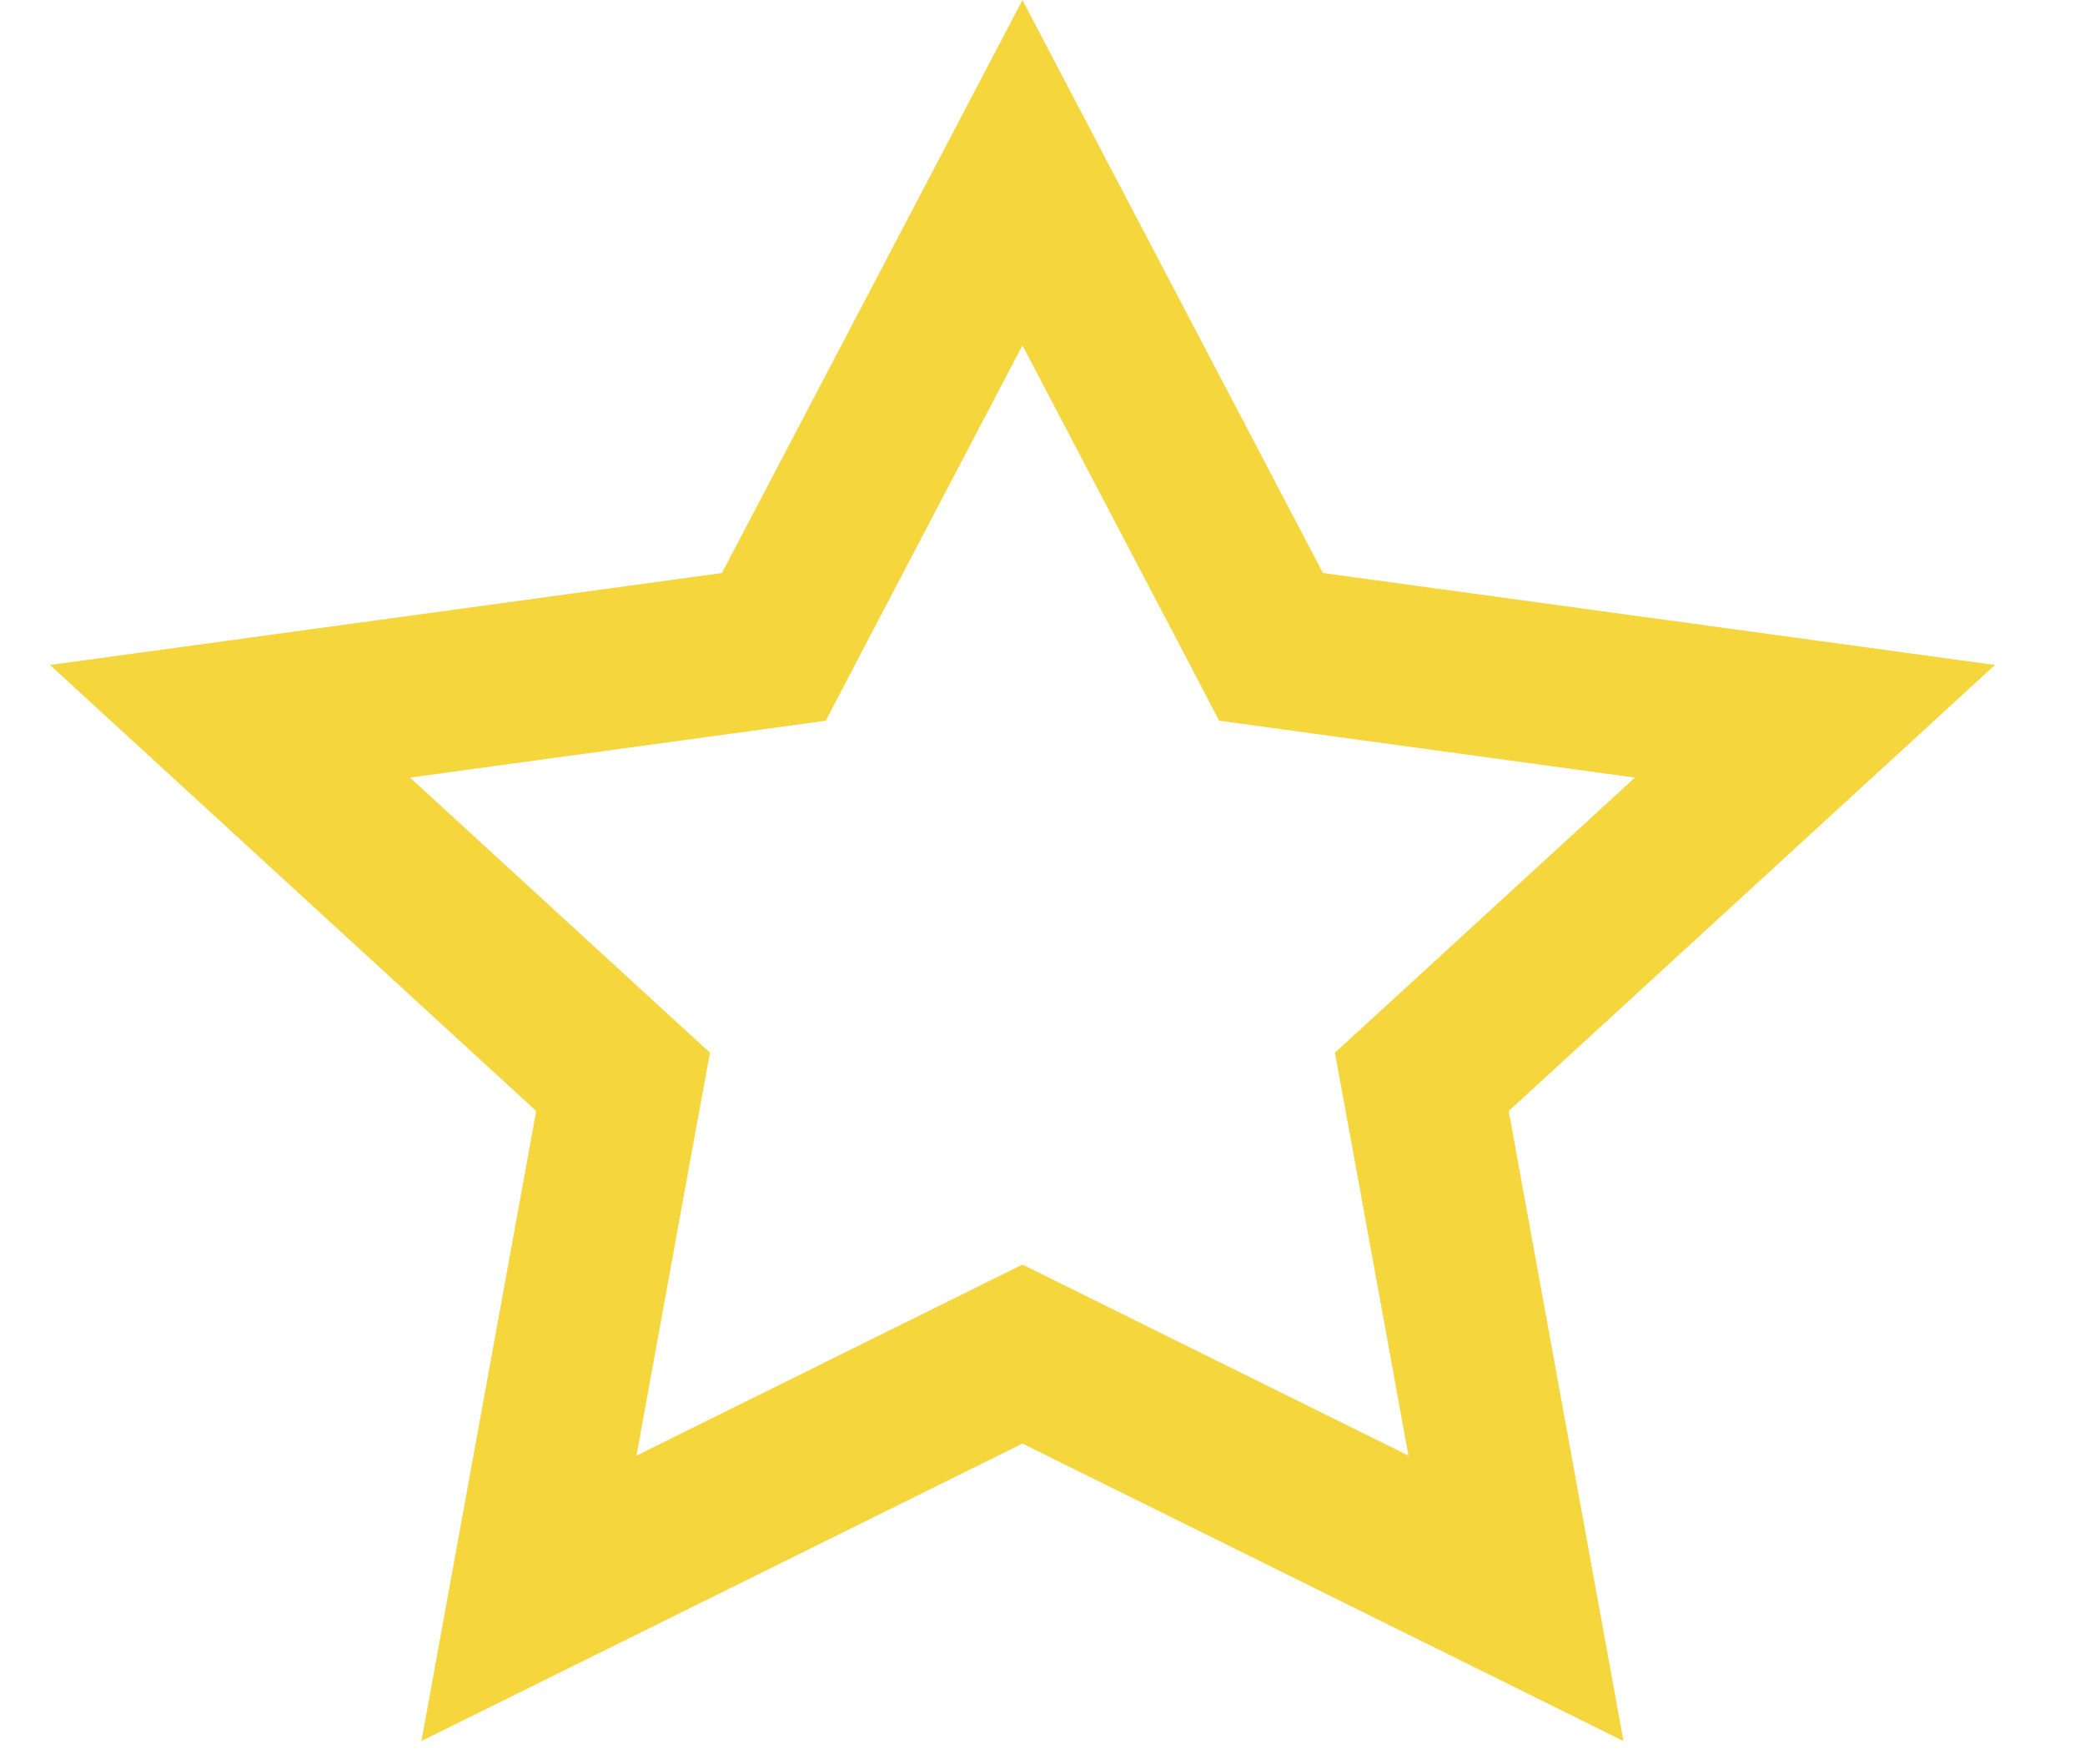 <svg width="13" height="11" viewBox="0 0 13 11" fill="none" xmlns="http://www.w3.org/2000/svg">
<path d="M6.375 1.077L7.806 3.805L7.925 4.033L8.181 4.068L11.316 4.497L9.068 6.559L8.865 6.745L8.915 7.017L9.452 9.965L6.597 8.552L6.375 8.442L6.153 8.552L3.298 9.965L3.835 7.017L3.885 6.745L3.682 6.559L1.434 4.497L4.569 4.068L4.825 4.033L4.944 3.805L6.375 1.077Z" stroke="#F5D63D"/>
</svg>
